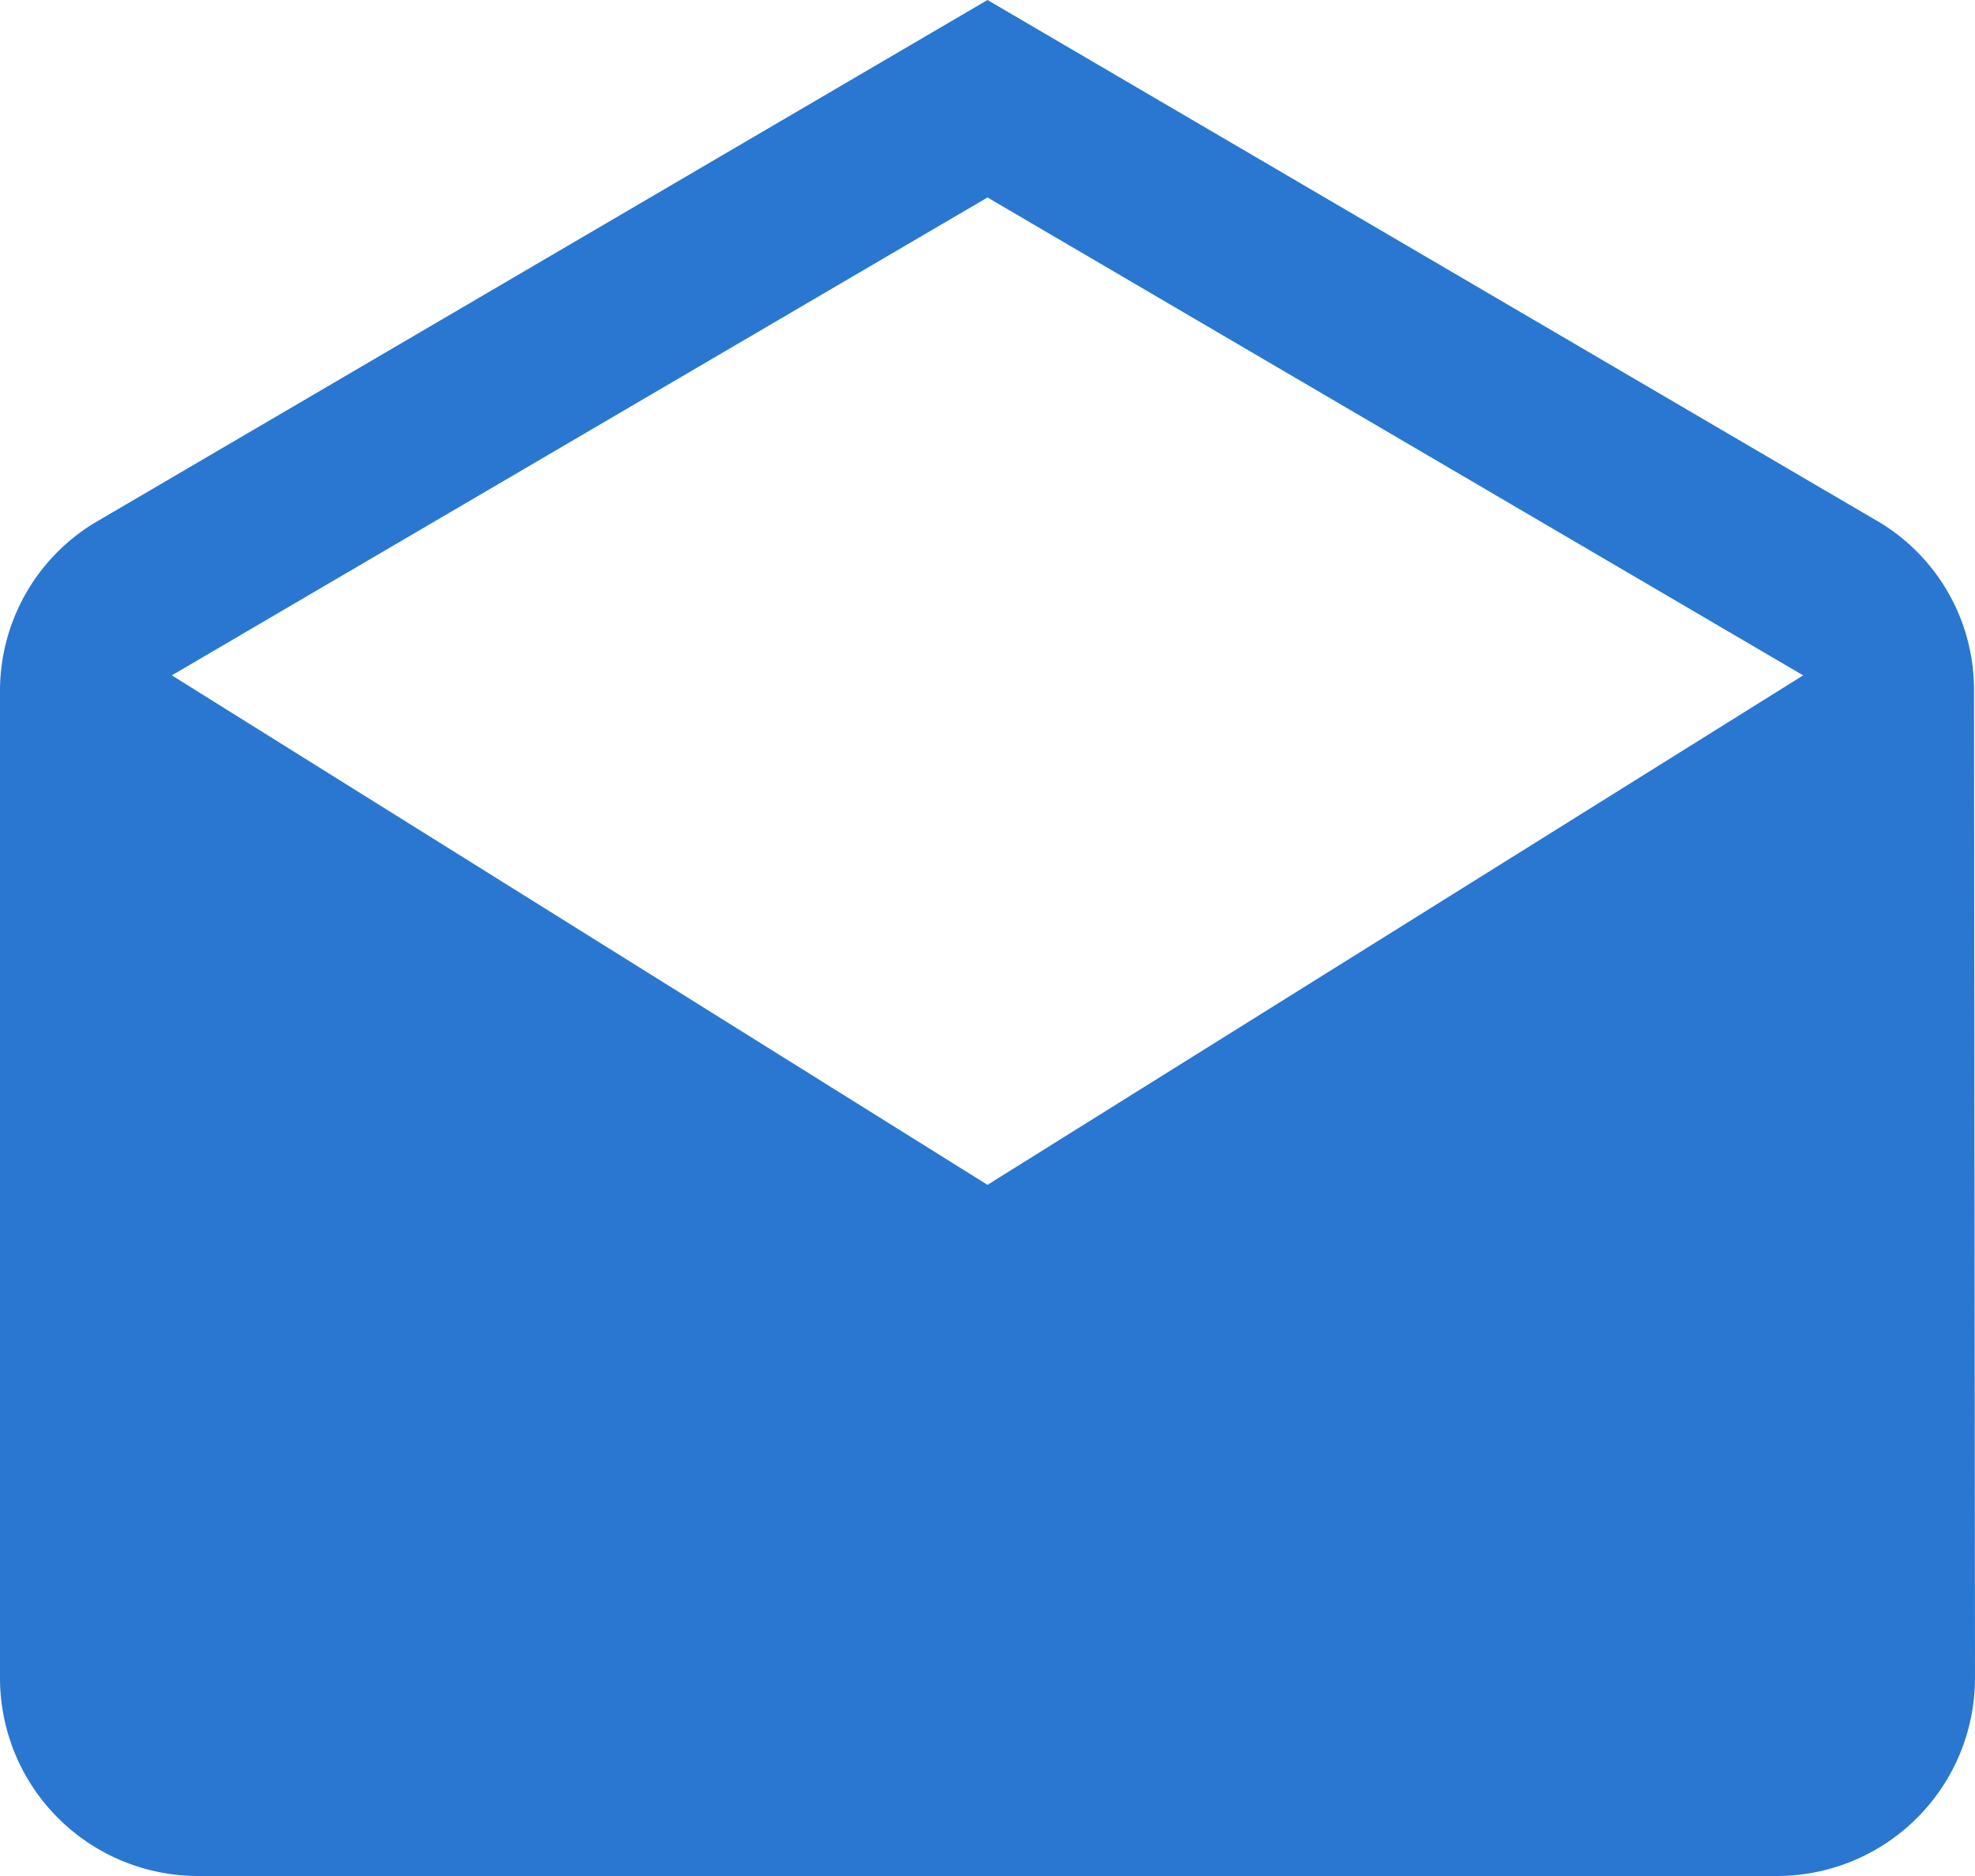 <svg xmlns="http://www.w3.org/2000/svg" width="30" height="28.5" viewBox="0 0 30 28.5">
  <path id="ic_drafts_np" d="M31.985,11.5a2.973,2.973,0,0,0-1.41-2.55L17,1,3.425,8.95A2.987,2.987,0,0,0,2,11.5v15a3.009,3.009,0,0,0,3,3H29a3.009,3.009,0,0,0,3-3ZM17,19,4.61,11.26,17,4l12.39,7.26Z" transform="translate(-2 -1)" fill="#2a77d1"/>
</svg>
